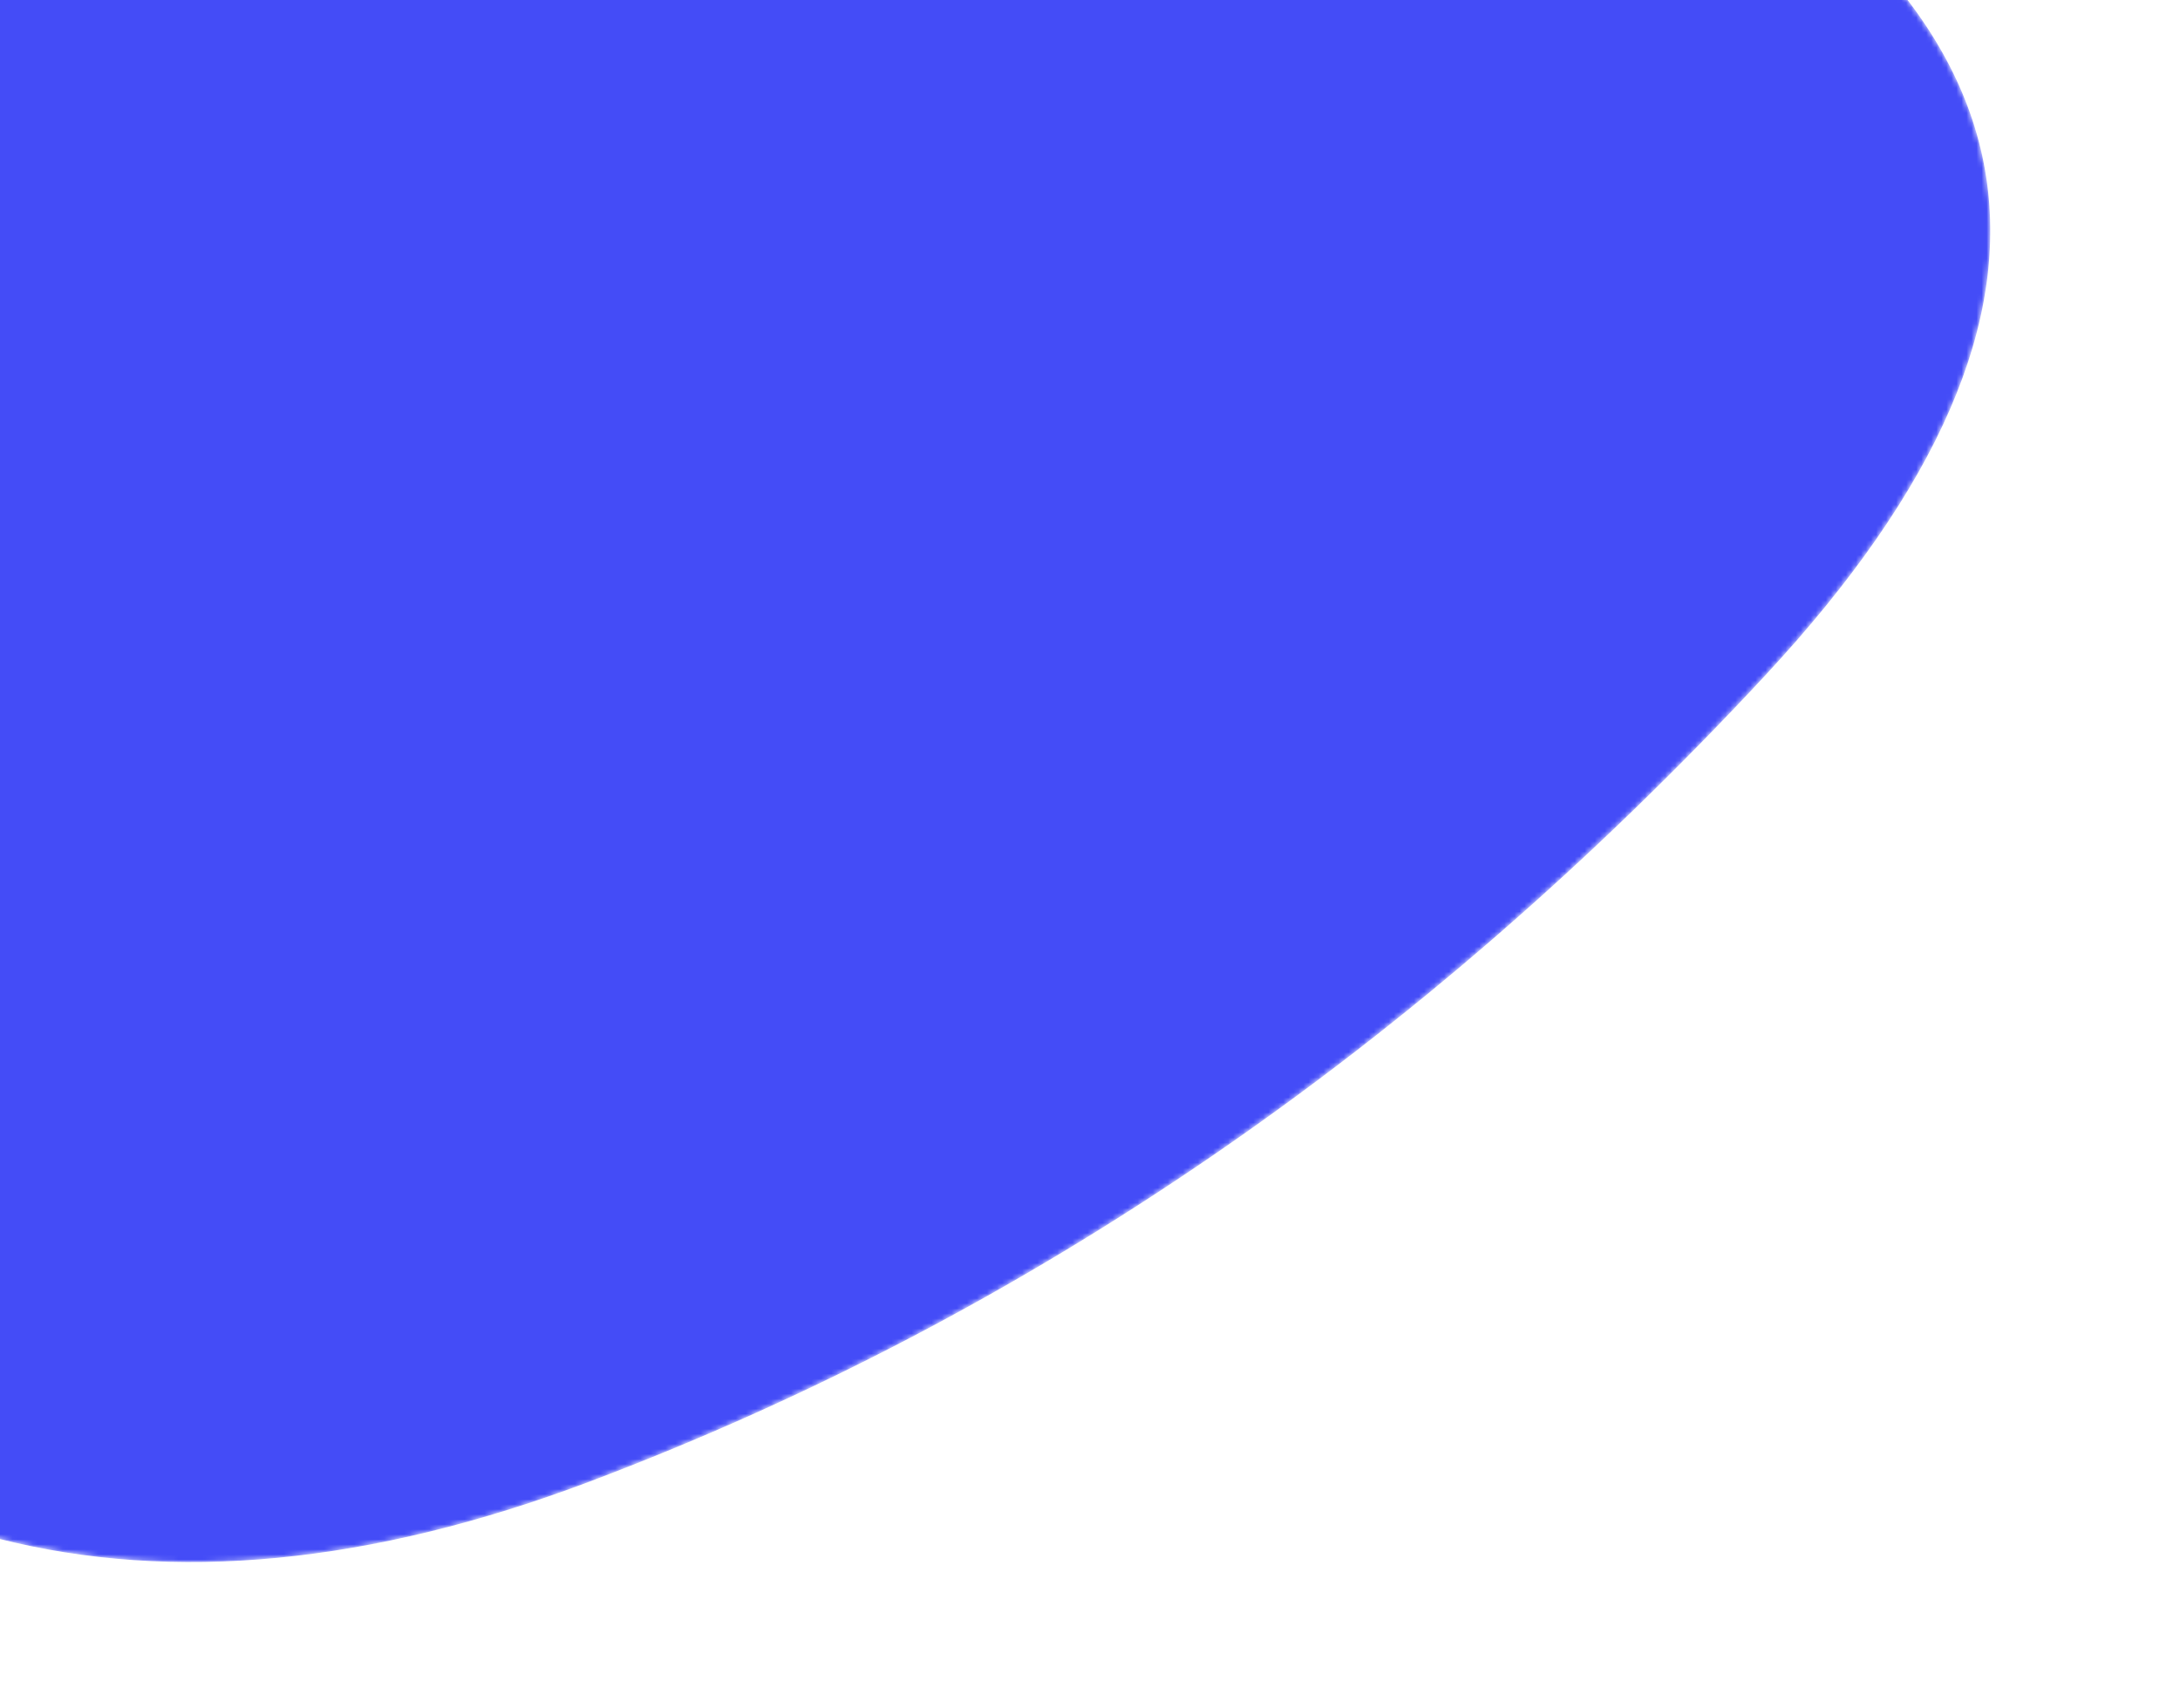 <svg width="434" height="340" viewBox="0 0 434 340" fill="none" xmlns="http://www.w3.org/2000/svg">
<mask id="mask0_1016_584" style="mask-type:luminance" maskUnits="userSpaceOnUse" x="-142" y="-104" width="539" height="416">
<path d="M351.471 134.436C282.628 208.54 204.606 262.059 117.406 294.993C30.206 327.927 -39.705 310.121 -92.325 241.576C-144.945 173.03 -155.428 100.924 -123.774 25.256C-92.12 -50.412 -32.787 -92.725 54.223 -101.683C141.234 -110.64 229.739 -92.053 319.737 -45.92C409.736 0.213 420.313 60.331 351.471 134.436Z" fill="white"/>
</mask>
<g mask="url(#mask0_1016_584)">
<path d="M351.471 134.436C282.628 208.54 204.606 262.059 117.406 294.993C30.206 327.927 -39.705 310.121 -92.325 241.576C-144.945 173.03 -155.428 100.924 -123.774 25.256C-92.12 -50.412 -32.787 -92.725 54.223 -101.683C141.234 -110.64 229.739 -92.053 319.737 -45.92C409.736 0.213 420.313 60.331 351.471 134.436Z" fill="#444CF7"/>
</g>
</svg>

